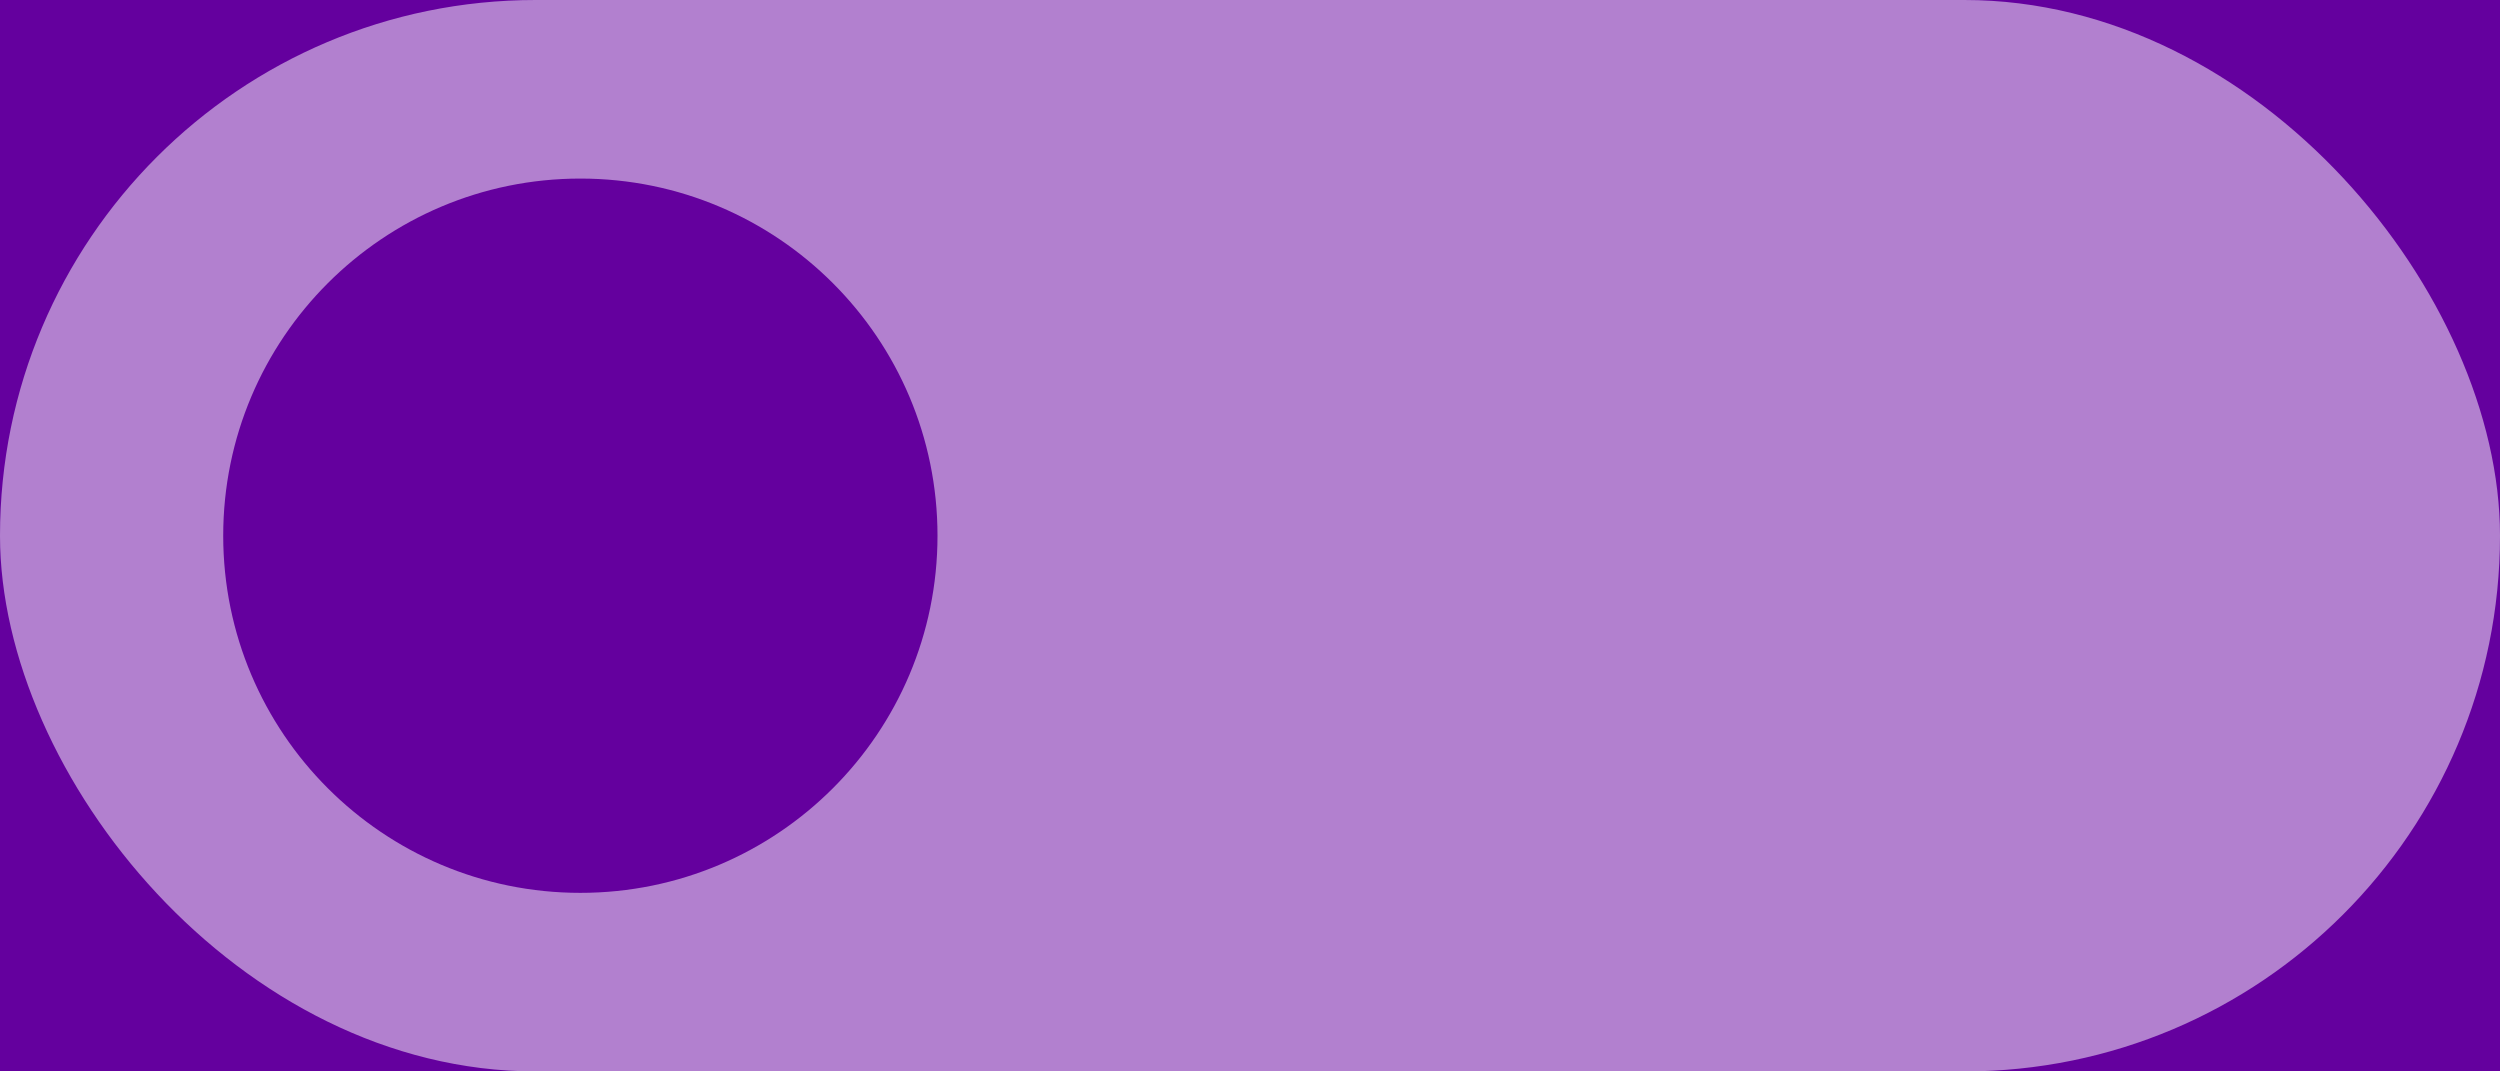 <?xml version="1.0" encoding="UTF-8"?>
<svg version="1.1" viewBox="0 0 56 24" xmlns="http://www.w3.org/2000/svg">
<title>Checkbox-slider</title>
<g fill="none" fill-rule="evenodd">
<g transform="translate(-671 -1107)">
<rect x="65" y="837" width="1279" height="650" fill="#64009E"/>
<g transform="translate(671 1107)">
<rect width="56" height="24" rx="12" fill="#fff" opacity=".5"/>
<circle cx="13" cy="12" r="8" fill="#64009E"/>
</g>
</g>
</g>
</svg>
